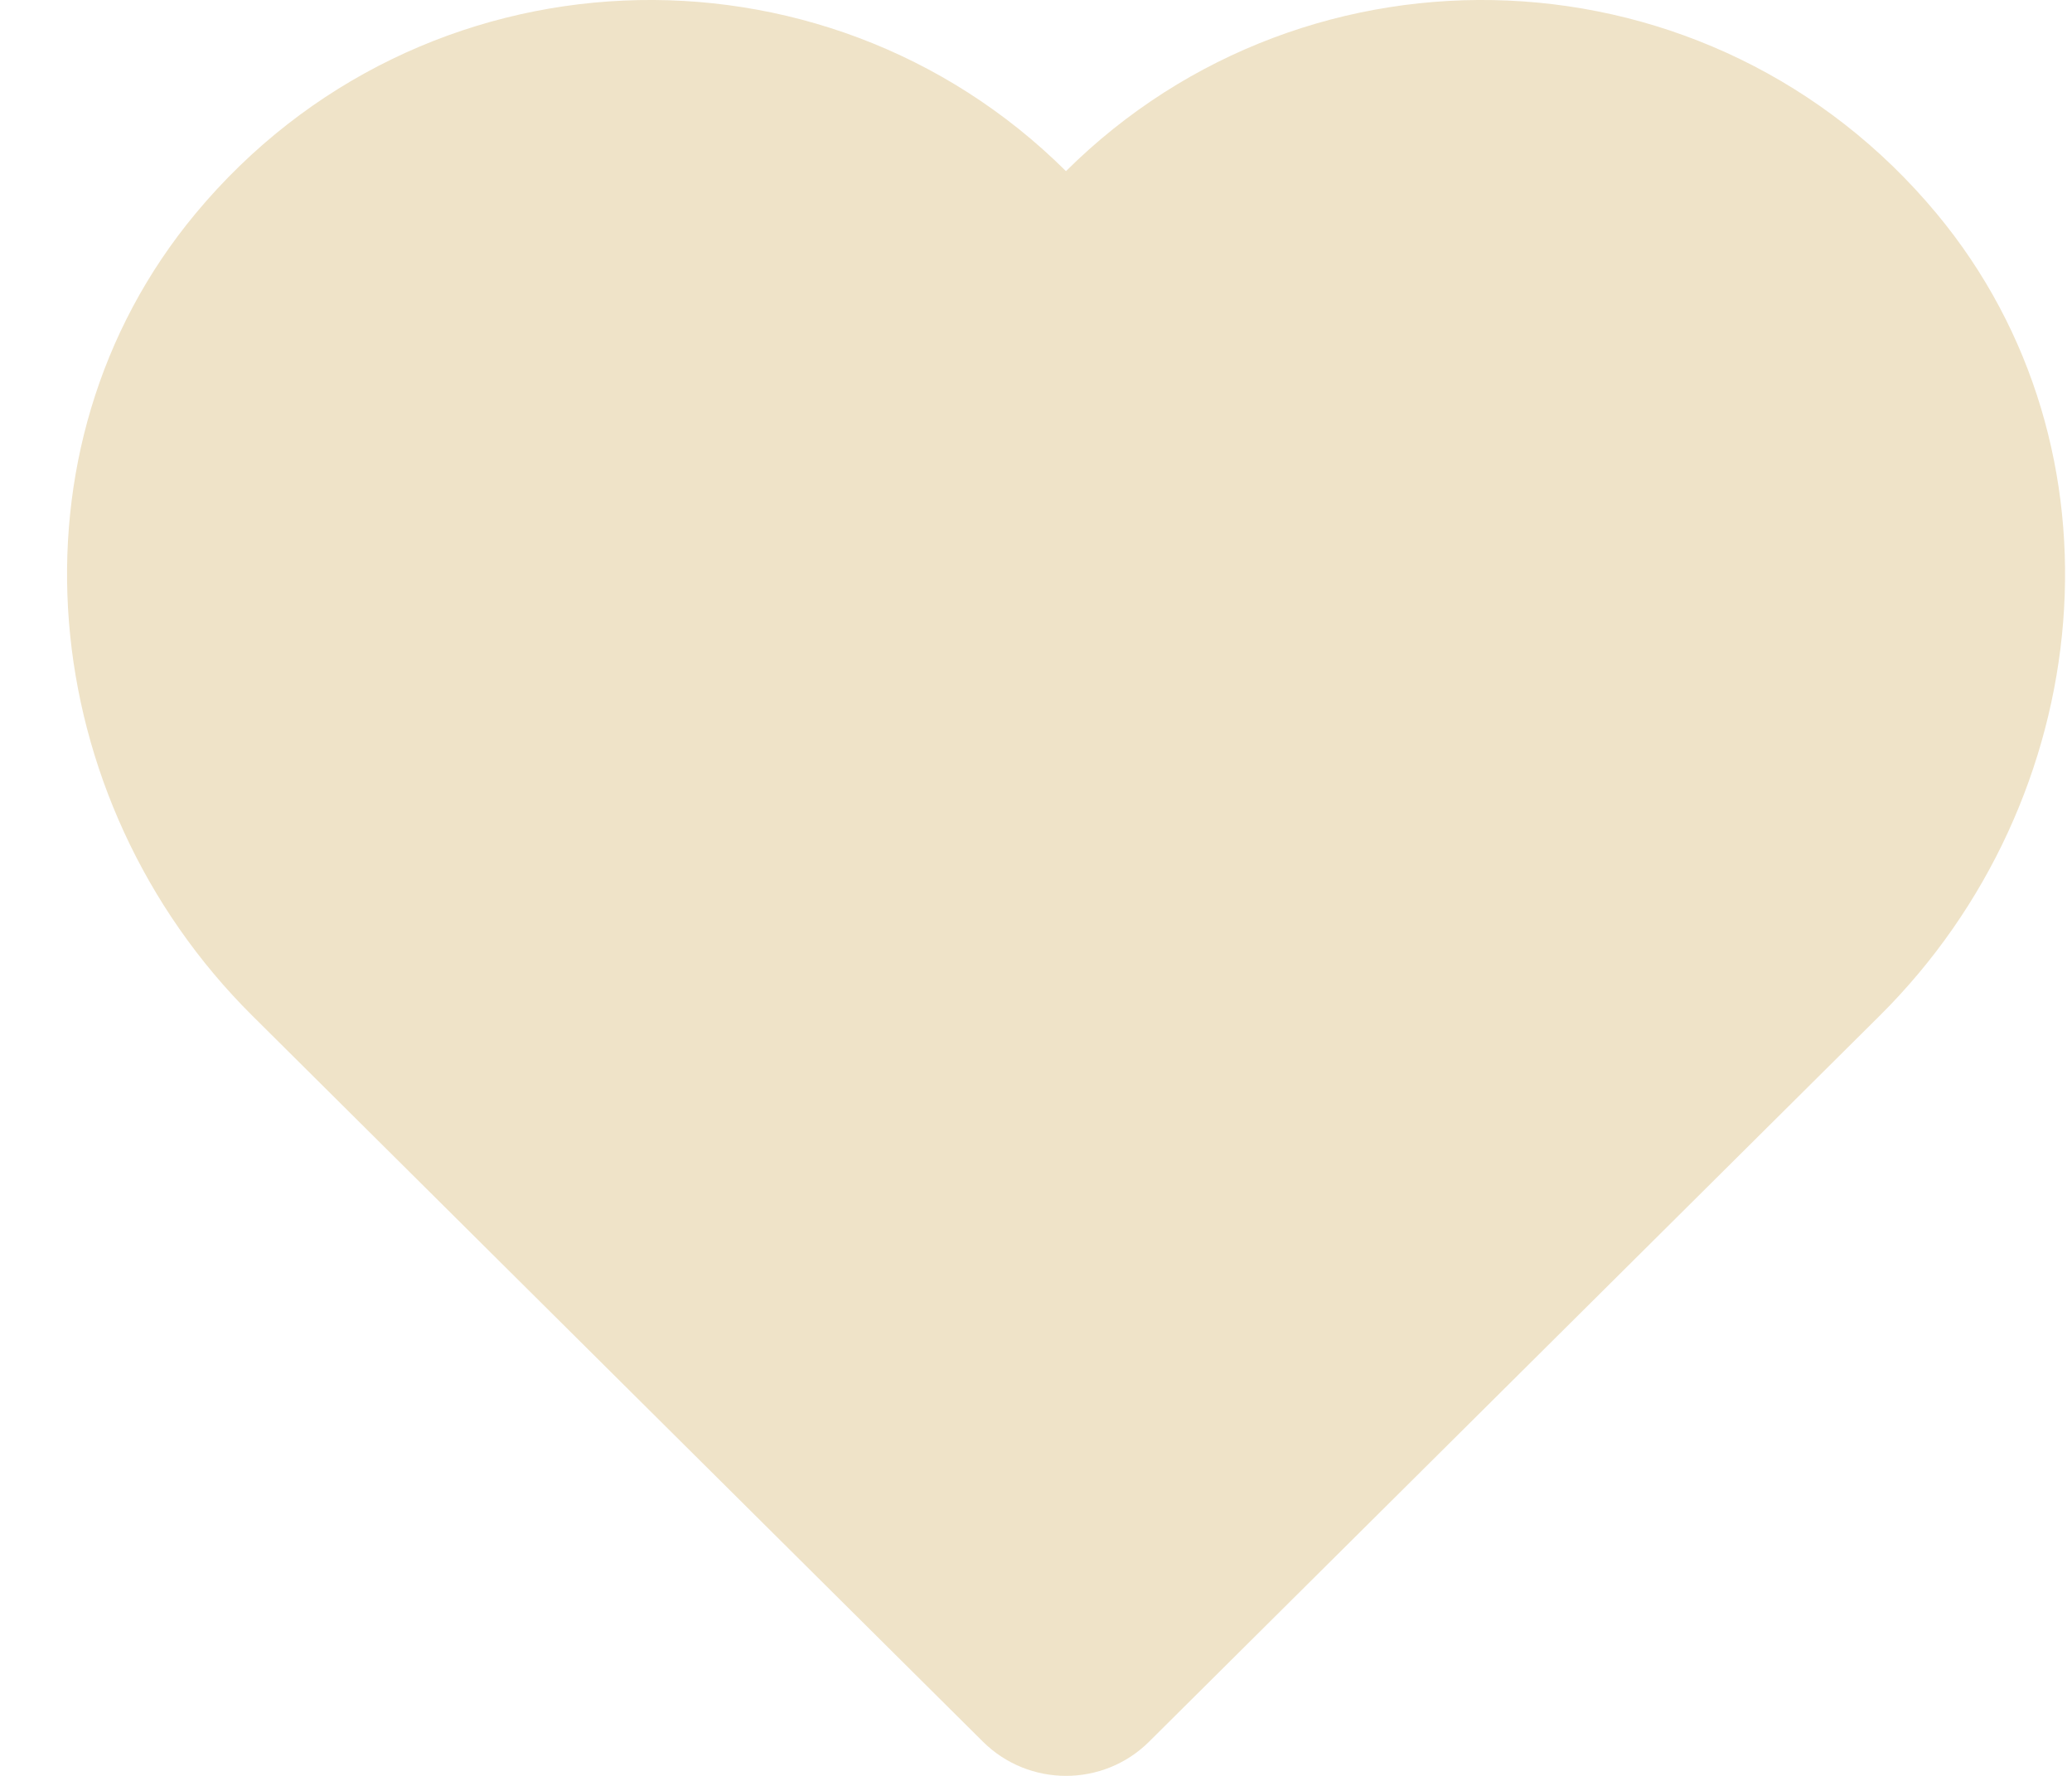 <svg width="28" height="24" viewBox="0 0 28 24" fill="none" xmlns="http://www.w3.org/2000/svg">
<path fill-rule="evenodd" clip-rule="evenodd" d="M26.172 2.888C23.139 -0.761 17.691 -0.952 14.405 2.313C11.12 -0.952 5.672 -0.761 2.641 2.888C-0.003 6.07 0.472 10.808 3.407 13.724L13.282 23.537C13.903 24.154 14.909 24.154 15.529 23.537L25.404 13.724C28.34 10.808 28.816 6.07 26.172 2.888Z" fill="#EFE3C8"/>
</svg>
